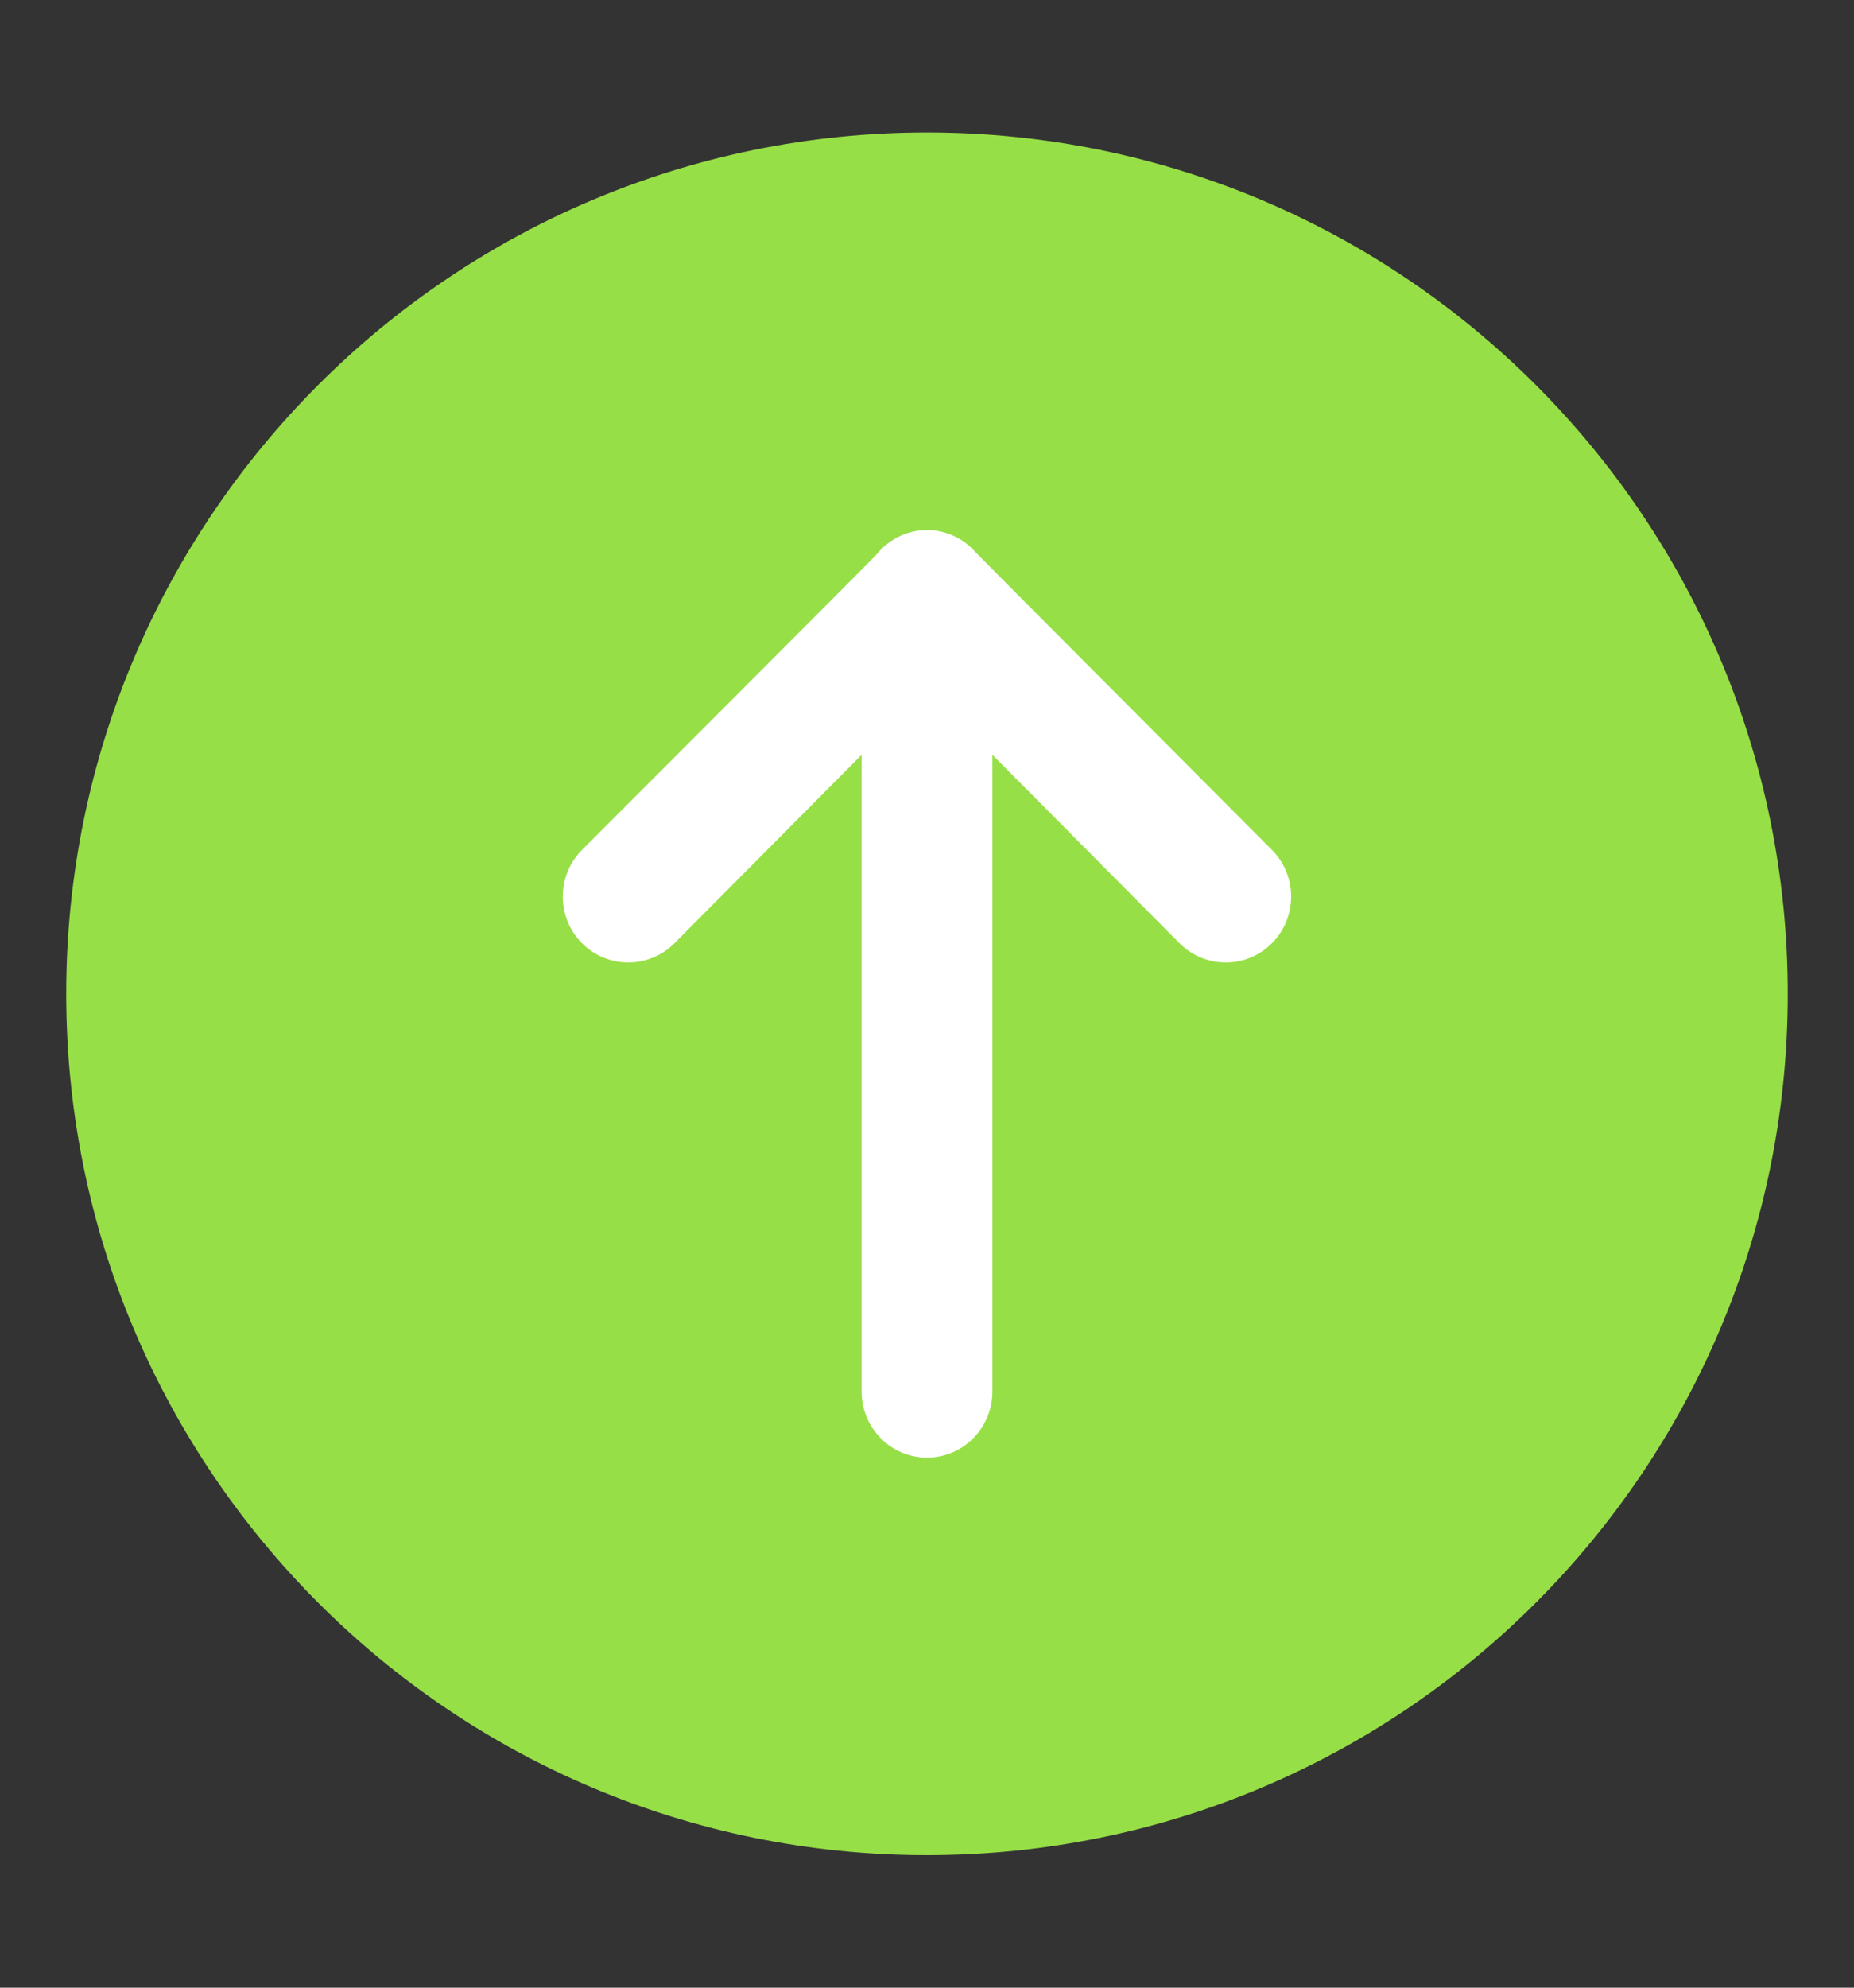 <svg width="28" height="30" viewBox="0 0 28 30" fill="none" xmlns="http://www.w3.org/2000/svg">
<rect x="0" y="0" width="28" height="30" fill="#333333" stroke="none"/>
<path fill-rule="evenodd" clip-rule="evenodd" d="M14 28C21.18 28 27 22.18 27 15C27 7.821 21.18 2 14 2C6.821 2 1 7.821 1 15C1 22.18 6.821 28 14 28Z" fill="#97DF47"/>
<path fill-rule="evenodd" clip-rule="evenodd" d="M19.21 12.828C19.21 12.828 14.777 8.384 14.74 8.342C14.559 8.133 14.296 8 14 8C13.692 8 13.419 8.145 13.238 8.369C13.2 8.417 8.789 12.828 8.789 12.828C8.403 13.217 8.403 13.847 8.789 14.235C9.175 14.623 9.802 14.623 10.187 14.235L13.012 11.393V21.001C13.012 21.552 13.454 22 14 22C14.546 22 14.988 21.552 14.988 21.001V11.393L17.813 14.235C18.198 14.623 18.825 14.623 19.21 14.235C19.596 13.847 19.596 13.217 19.21 12.828Z" fill="white"/>
</svg>
